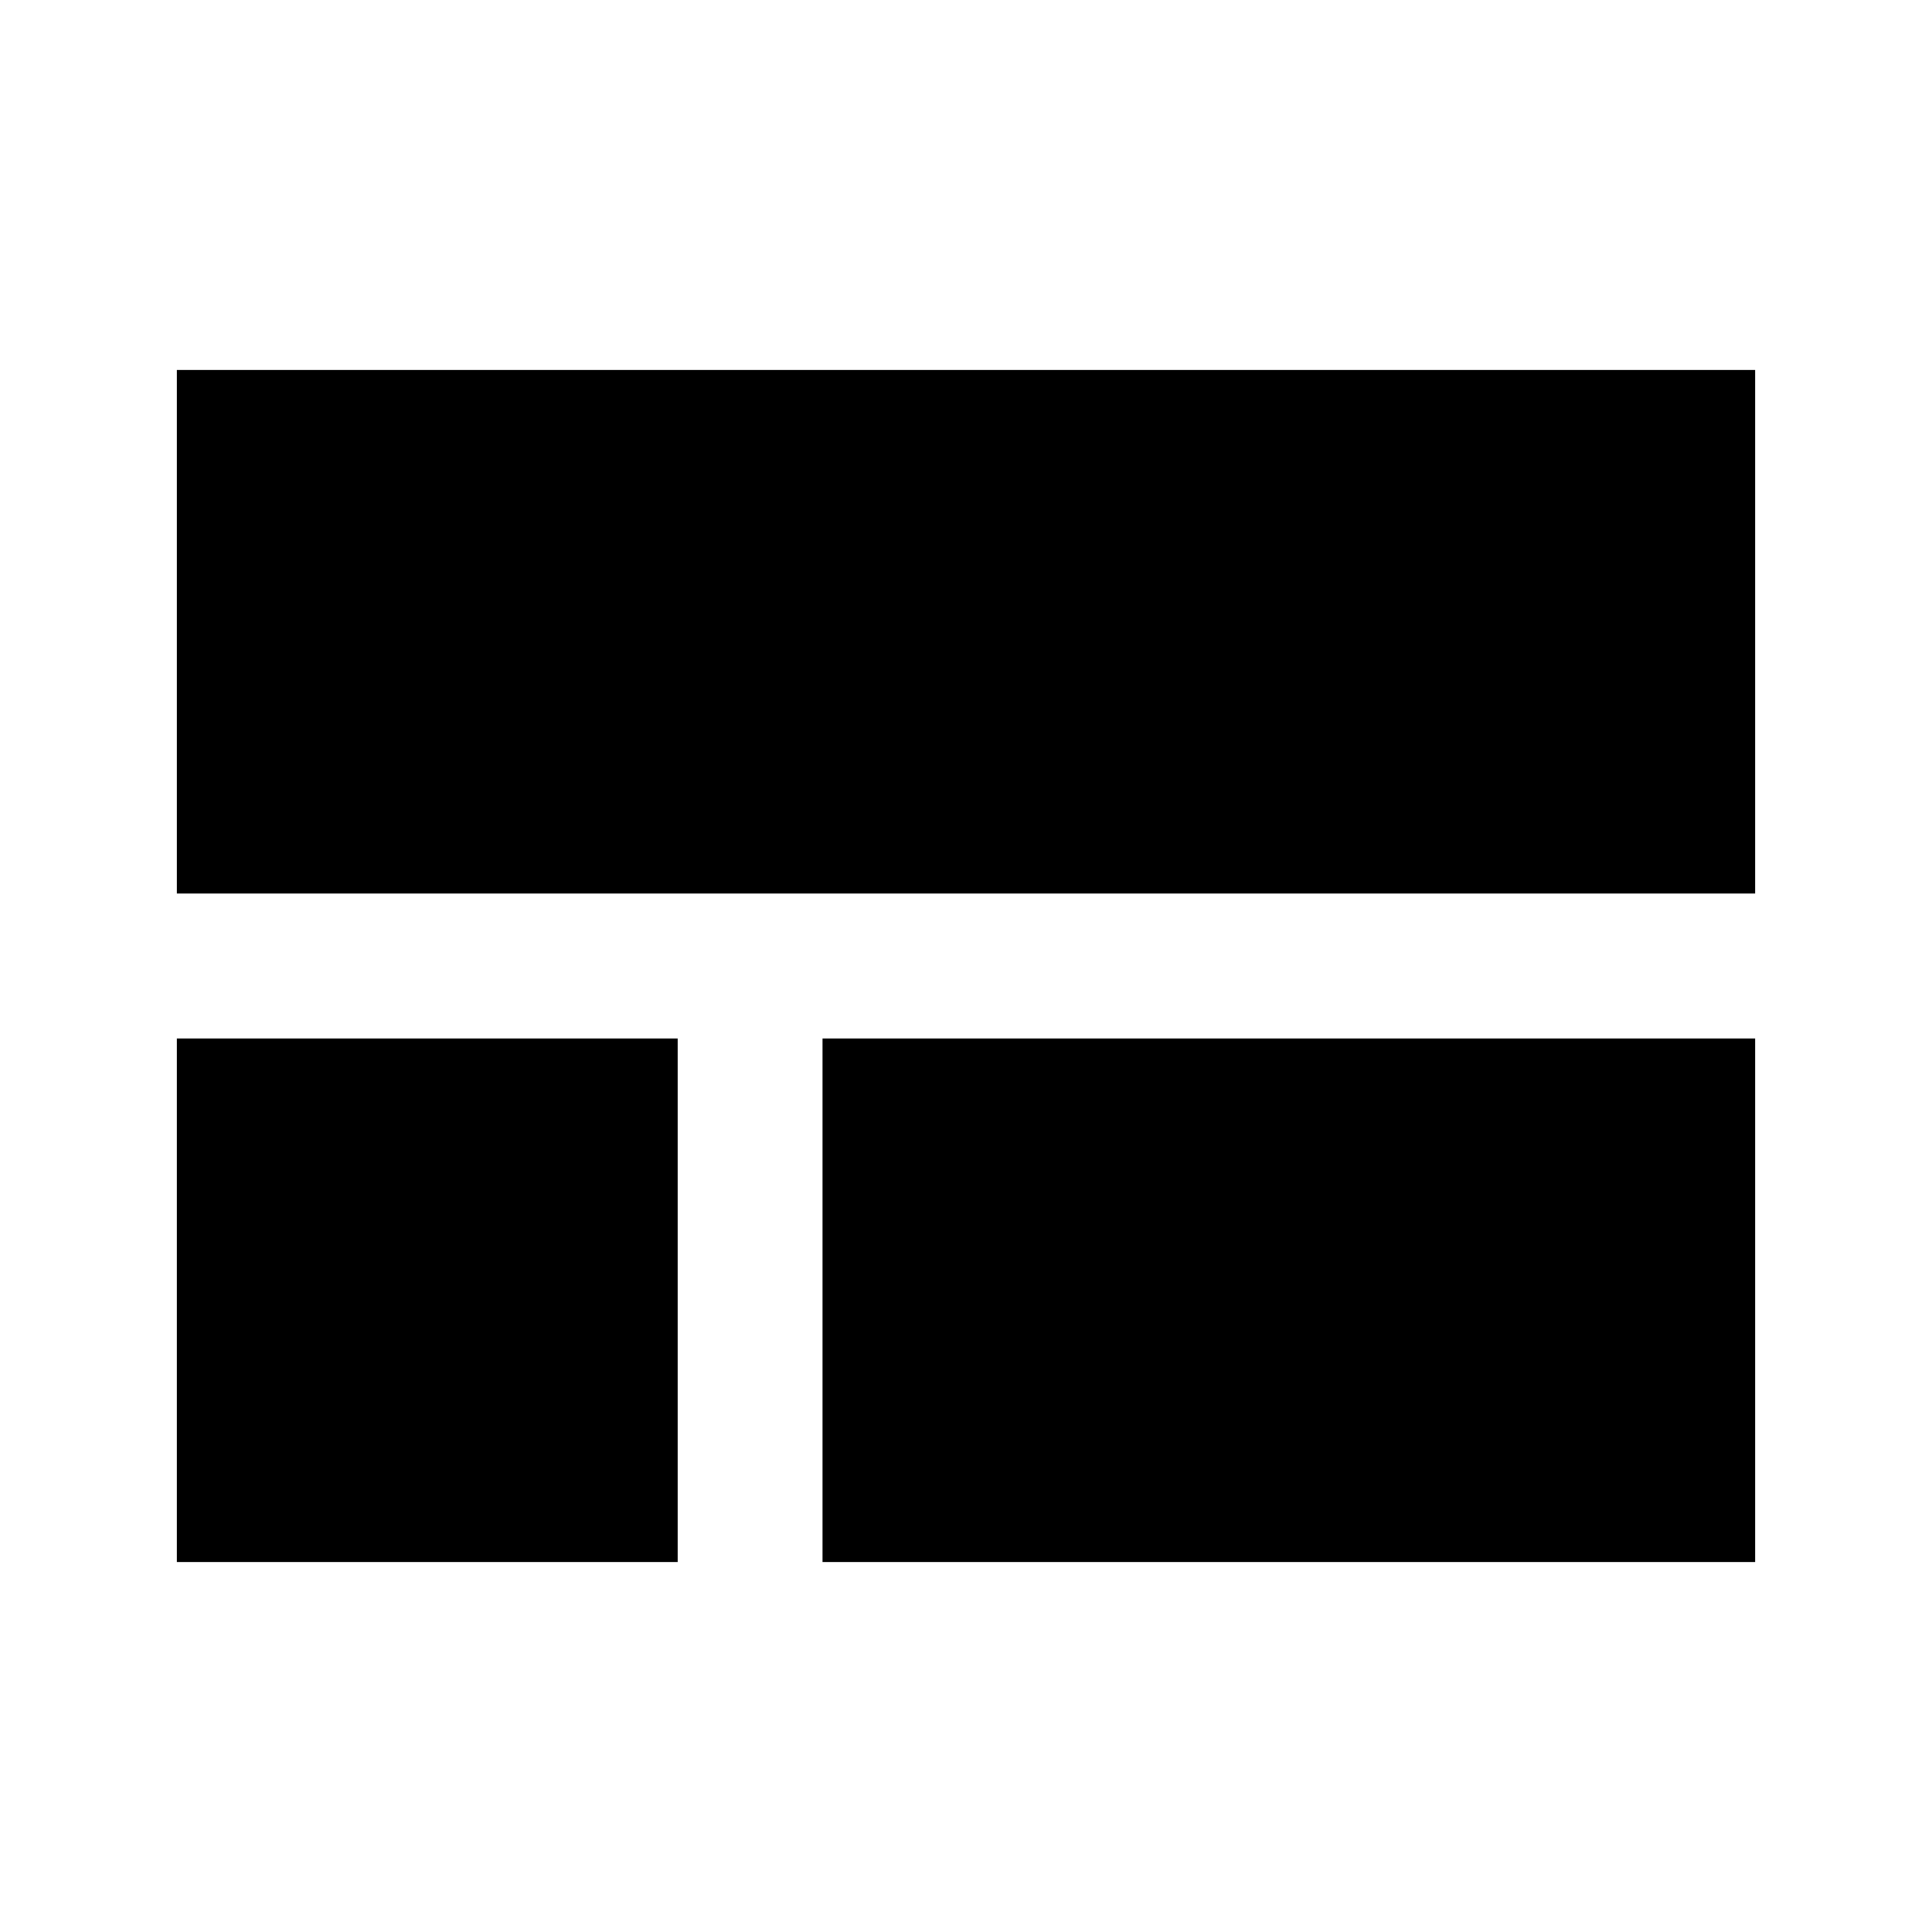<svg xmlns="http://www.w3.org/2000/svg" height="20" viewBox="0 -960 960 960" width="20"><path d="M87.87-516v-260.131H872.13V-516H87.869Zm320.847 332.131V-444h463.414v260.131H408.717Zm-320.848 0V-444h248.848v260.131H87.869Z"/></svg>